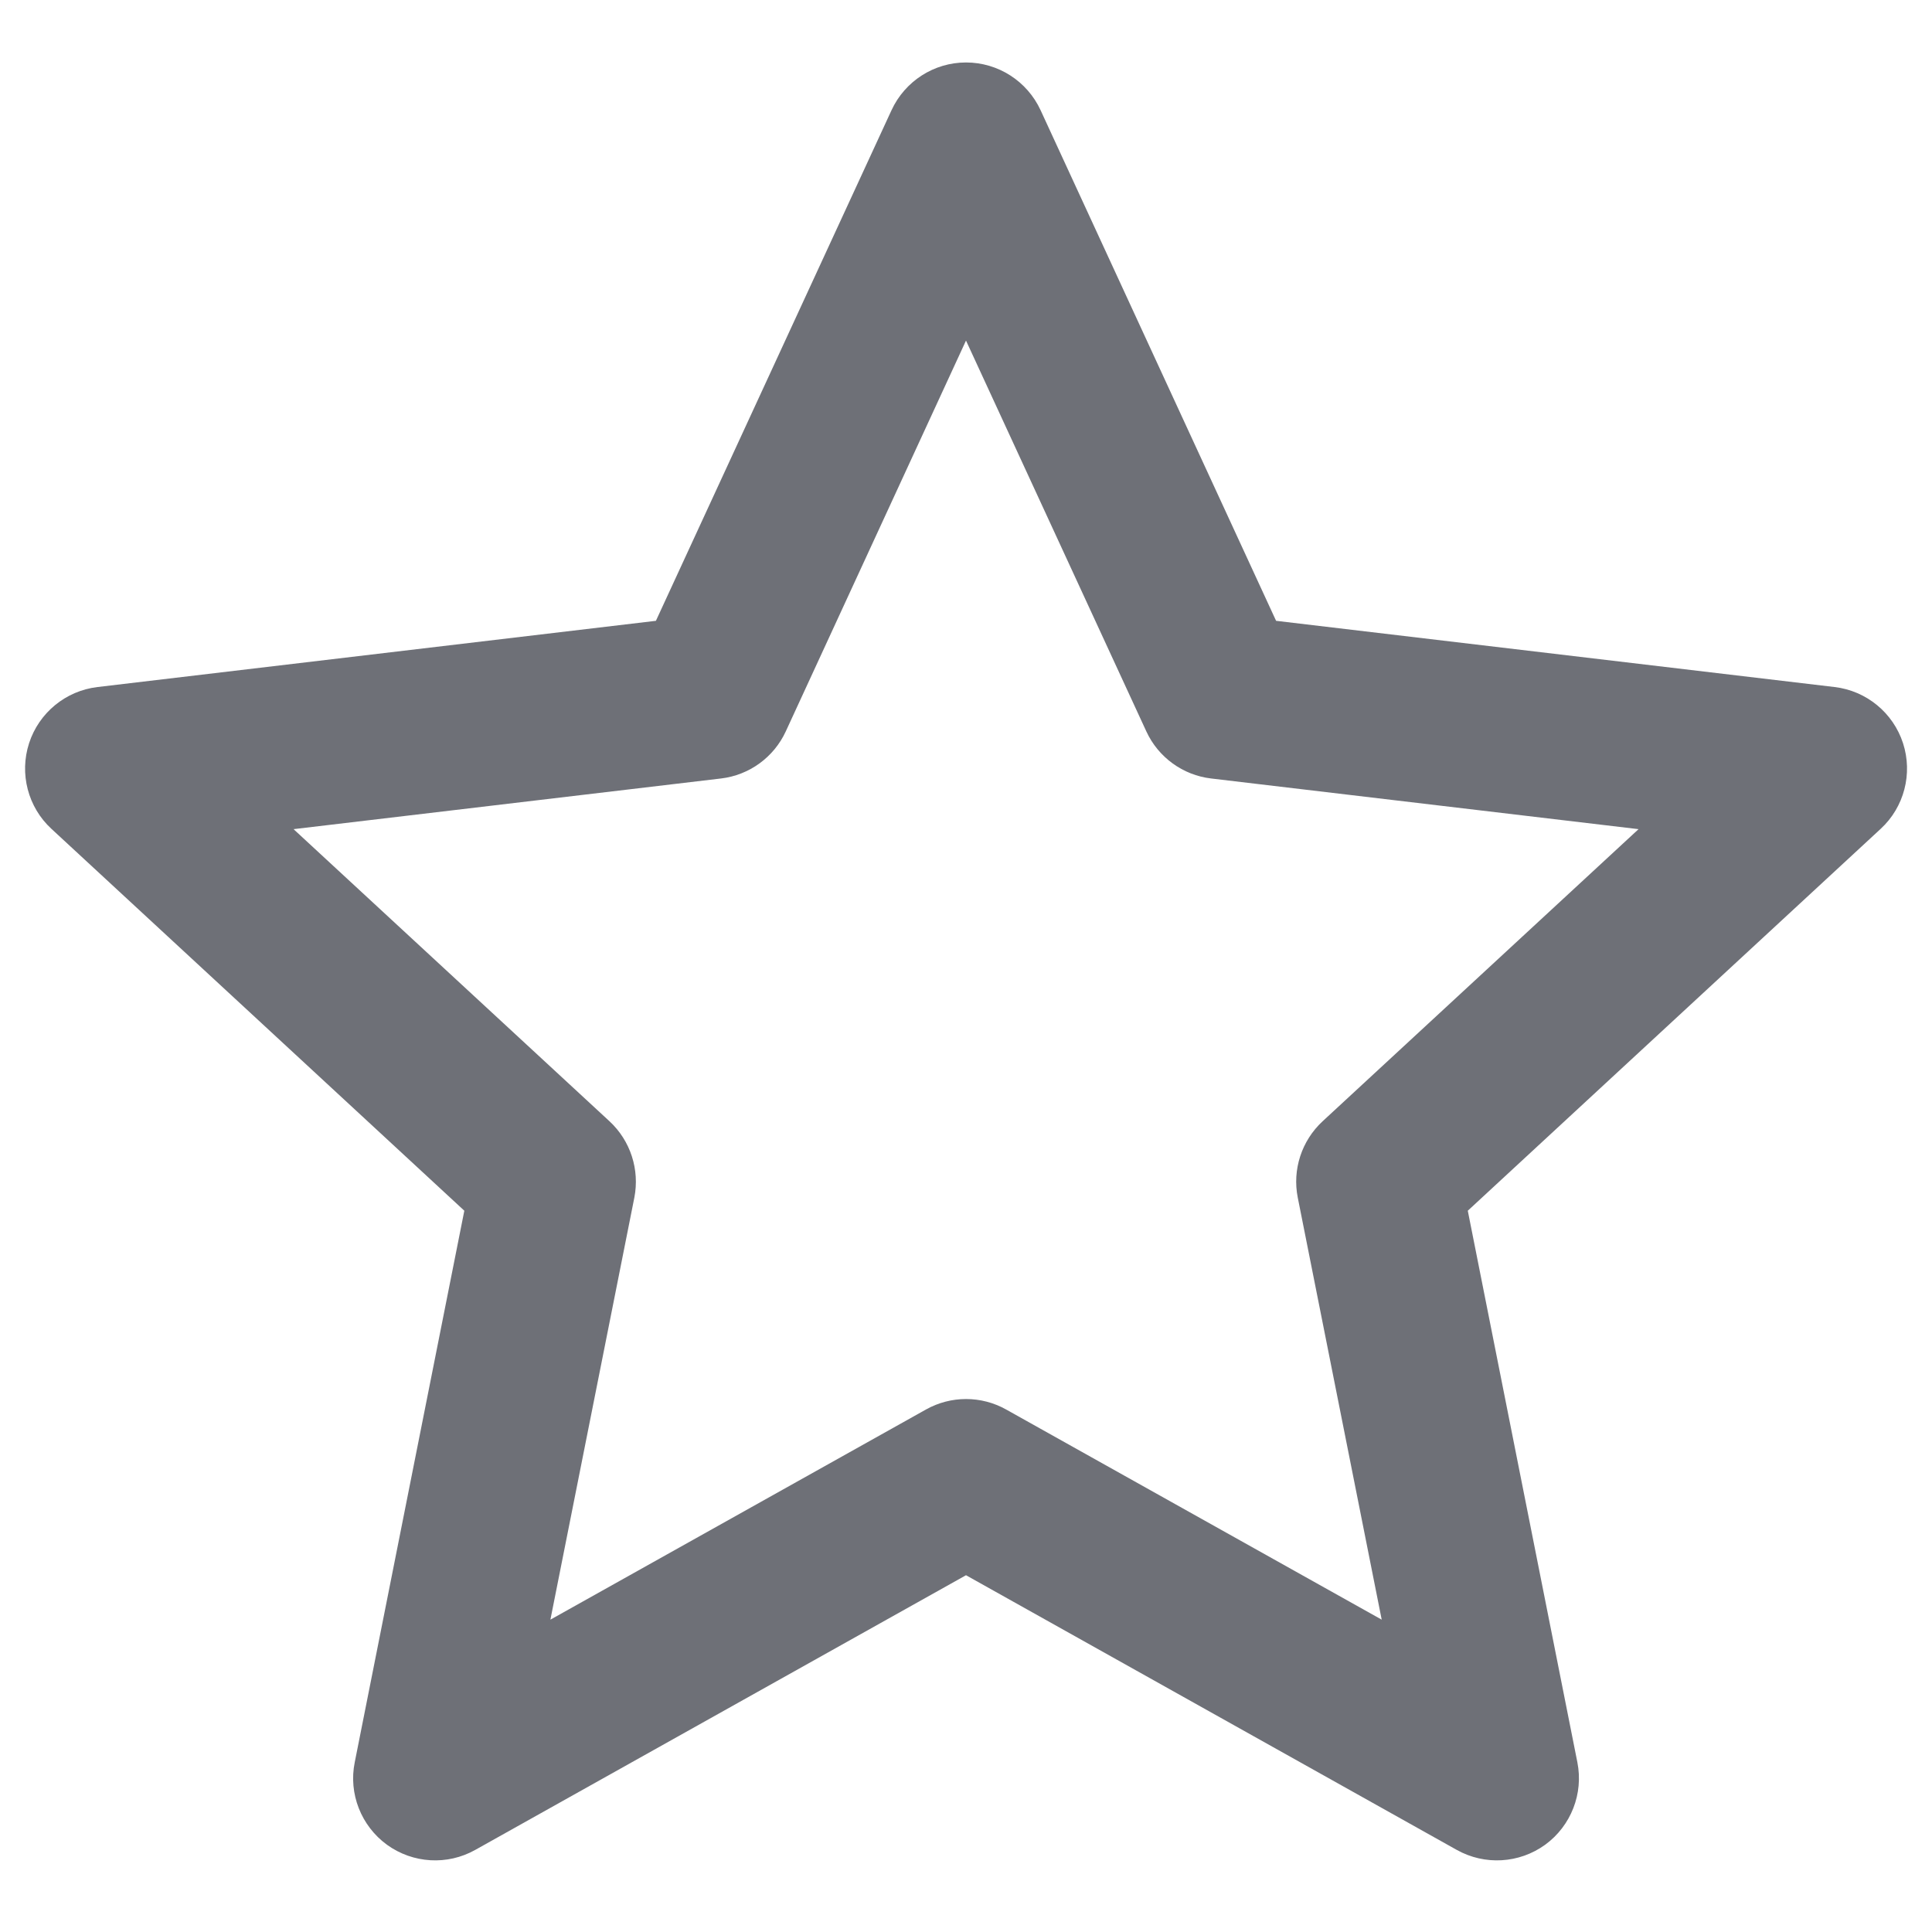 <svg width="18" height="18" viewBox="0 0 18 18" fill="none" xmlns="http://www.w3.org/2000/svg">
	<path fill-rule="evenodd" clip-rule="evenodd" d="M9 0.582C9.299 0.582 9.57 0.756 9.695 1.027L11.889 5.784L17.093 6.401C17.389 6.436 17.638 6.641 17.73 6.924C17.822 7.208 17.741 7.52 17.522 7.722L13.675 11.28L14.696 16.419C14.754 16.711 14.637 17.011 14.396 17.187C14.154 17.362 13.833 17.381 13.572 17.235L9 14.676L4.428 17.235C4.168 17.381 3.847 17.362 3.605 17.187C3.364 17.011 3.246 16.711 3.305 16.419L4.326 11.28L0.479 7.722C0.26 7.52 0.179 7.208 0.271 6.924C0.363 6.641 0.612 6.436 0.908 6.401L6.111 5.784L8.306 1.027C8.431 0.756 8.702 0.582 9 0.582ZM9 3.173L7.321 6.814C7.21 7.055 6.981 7.222 6.717 7.253L2.735 7.725L5.679 10.447C5.874 10.628 5.961 10.897 5.91 11.158L5.128 15.09L8.627 13.132C8.859 13.002 9.142 13.002 9.374 13.132L12.873 15.09L12.091 11.158C12.039 10.897 12.127 10.628 12.322 10.447L15.266 7.725L11.284 7.253C11.02 7.222 10.791 7.055 10.68 6.814L9 3.173Z" fill="#6E7077" />
</svg>
